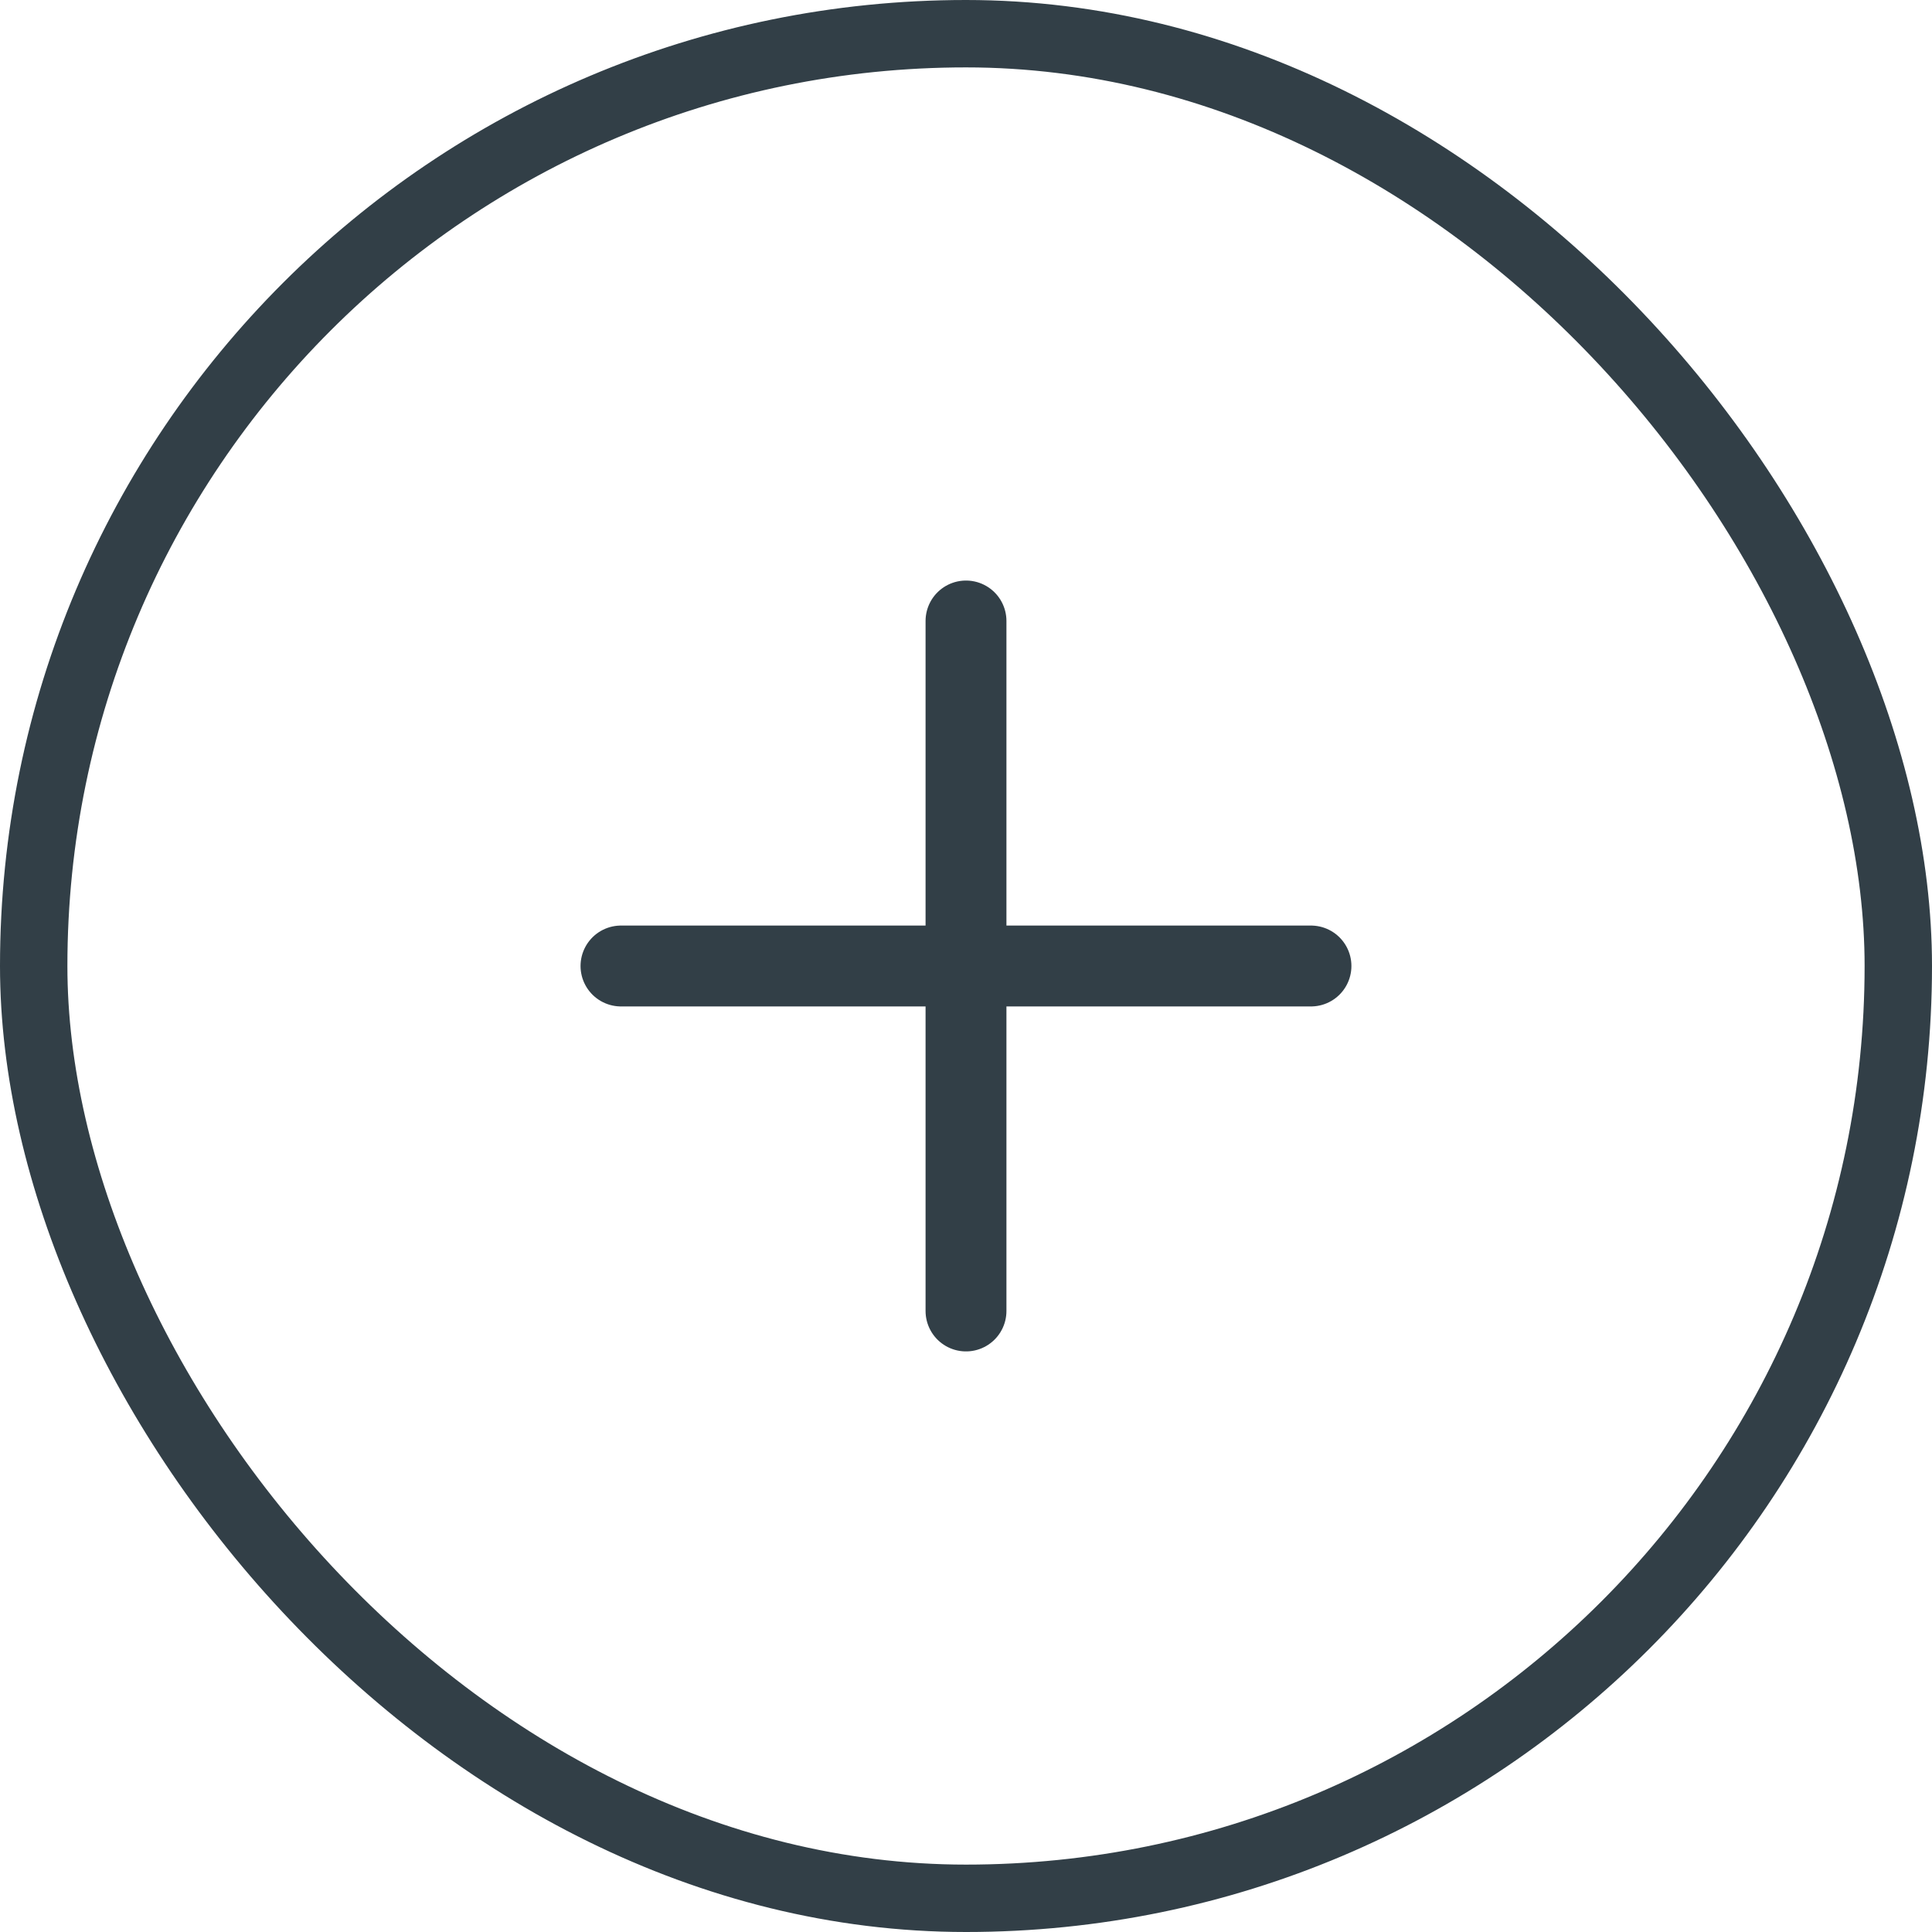 <svg width="43" height="43" viewBox="0 0 43 43" fill="none" xmlns="http://www.w3.org/2000/svg">
<rect x="0.75" y="0.75" width="41.5" height="41.5" rx="20.75" stroke="#323F47" stroke-width="1.5"/>
<path d="M21.5 13.821V29.178" stroke="#323F47" stroke-width="1.8" stroke-linecap="round" stroke-linejoin="round"/>
<path d="M13.821 21.5H29.178" stroke="#323F47" stroke-width="1.8" stroke-linecap="round" stroke-linejoin="round"/>
</svg>
